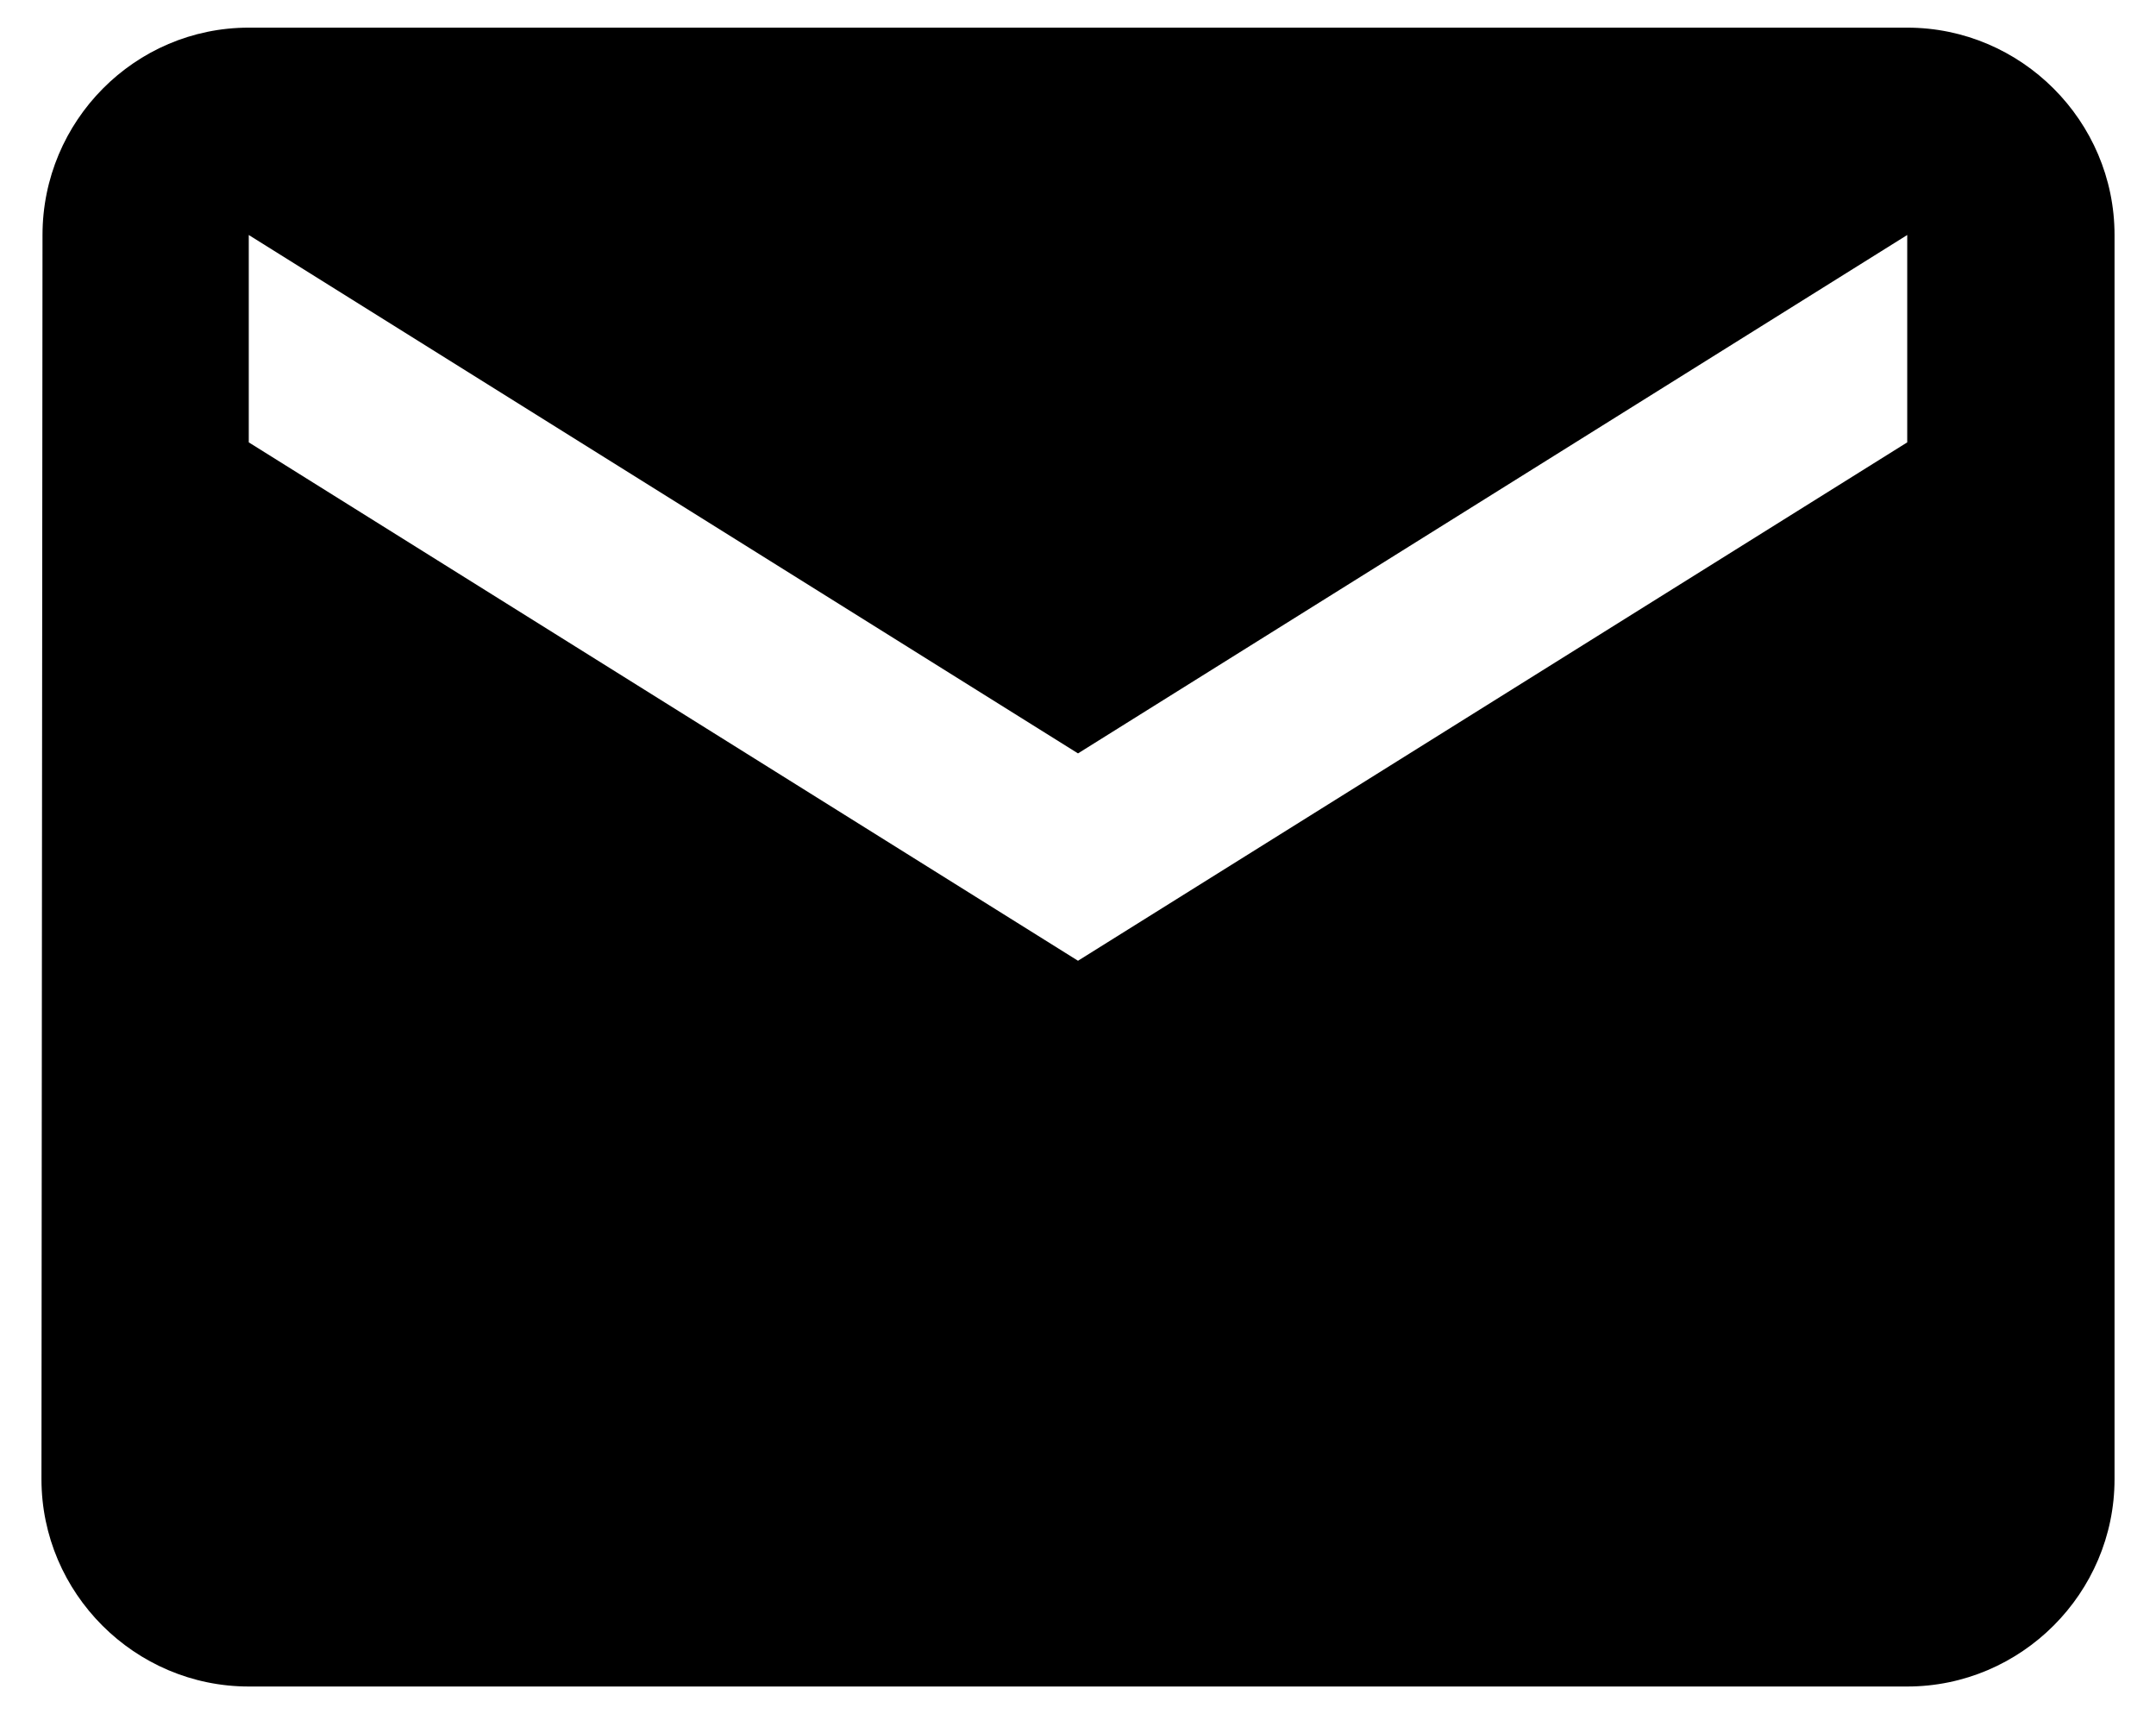 <svg width="39" height="31" viewBox="0 0 39 31" fill="none" xmlns="http://www.w3.org/2000/svg">
<path d="M34.5 0.5H4.5C2.438 0.5 0.769 2.188 0.769 4.25L0.75 26.75C0.75 28.812 2.438 30.5 4.5 30.5H34.5C36.562 30.5 38.25 28.812 38.25 26.75V4.25C38.25 2.188 36.562 0.5 34.5 0.5ZM34.5 8L19.5 17.375L4.5 8V4.25L19.5 13.625L34.5 4.25V8Z" fill="black"/>
</svg>
